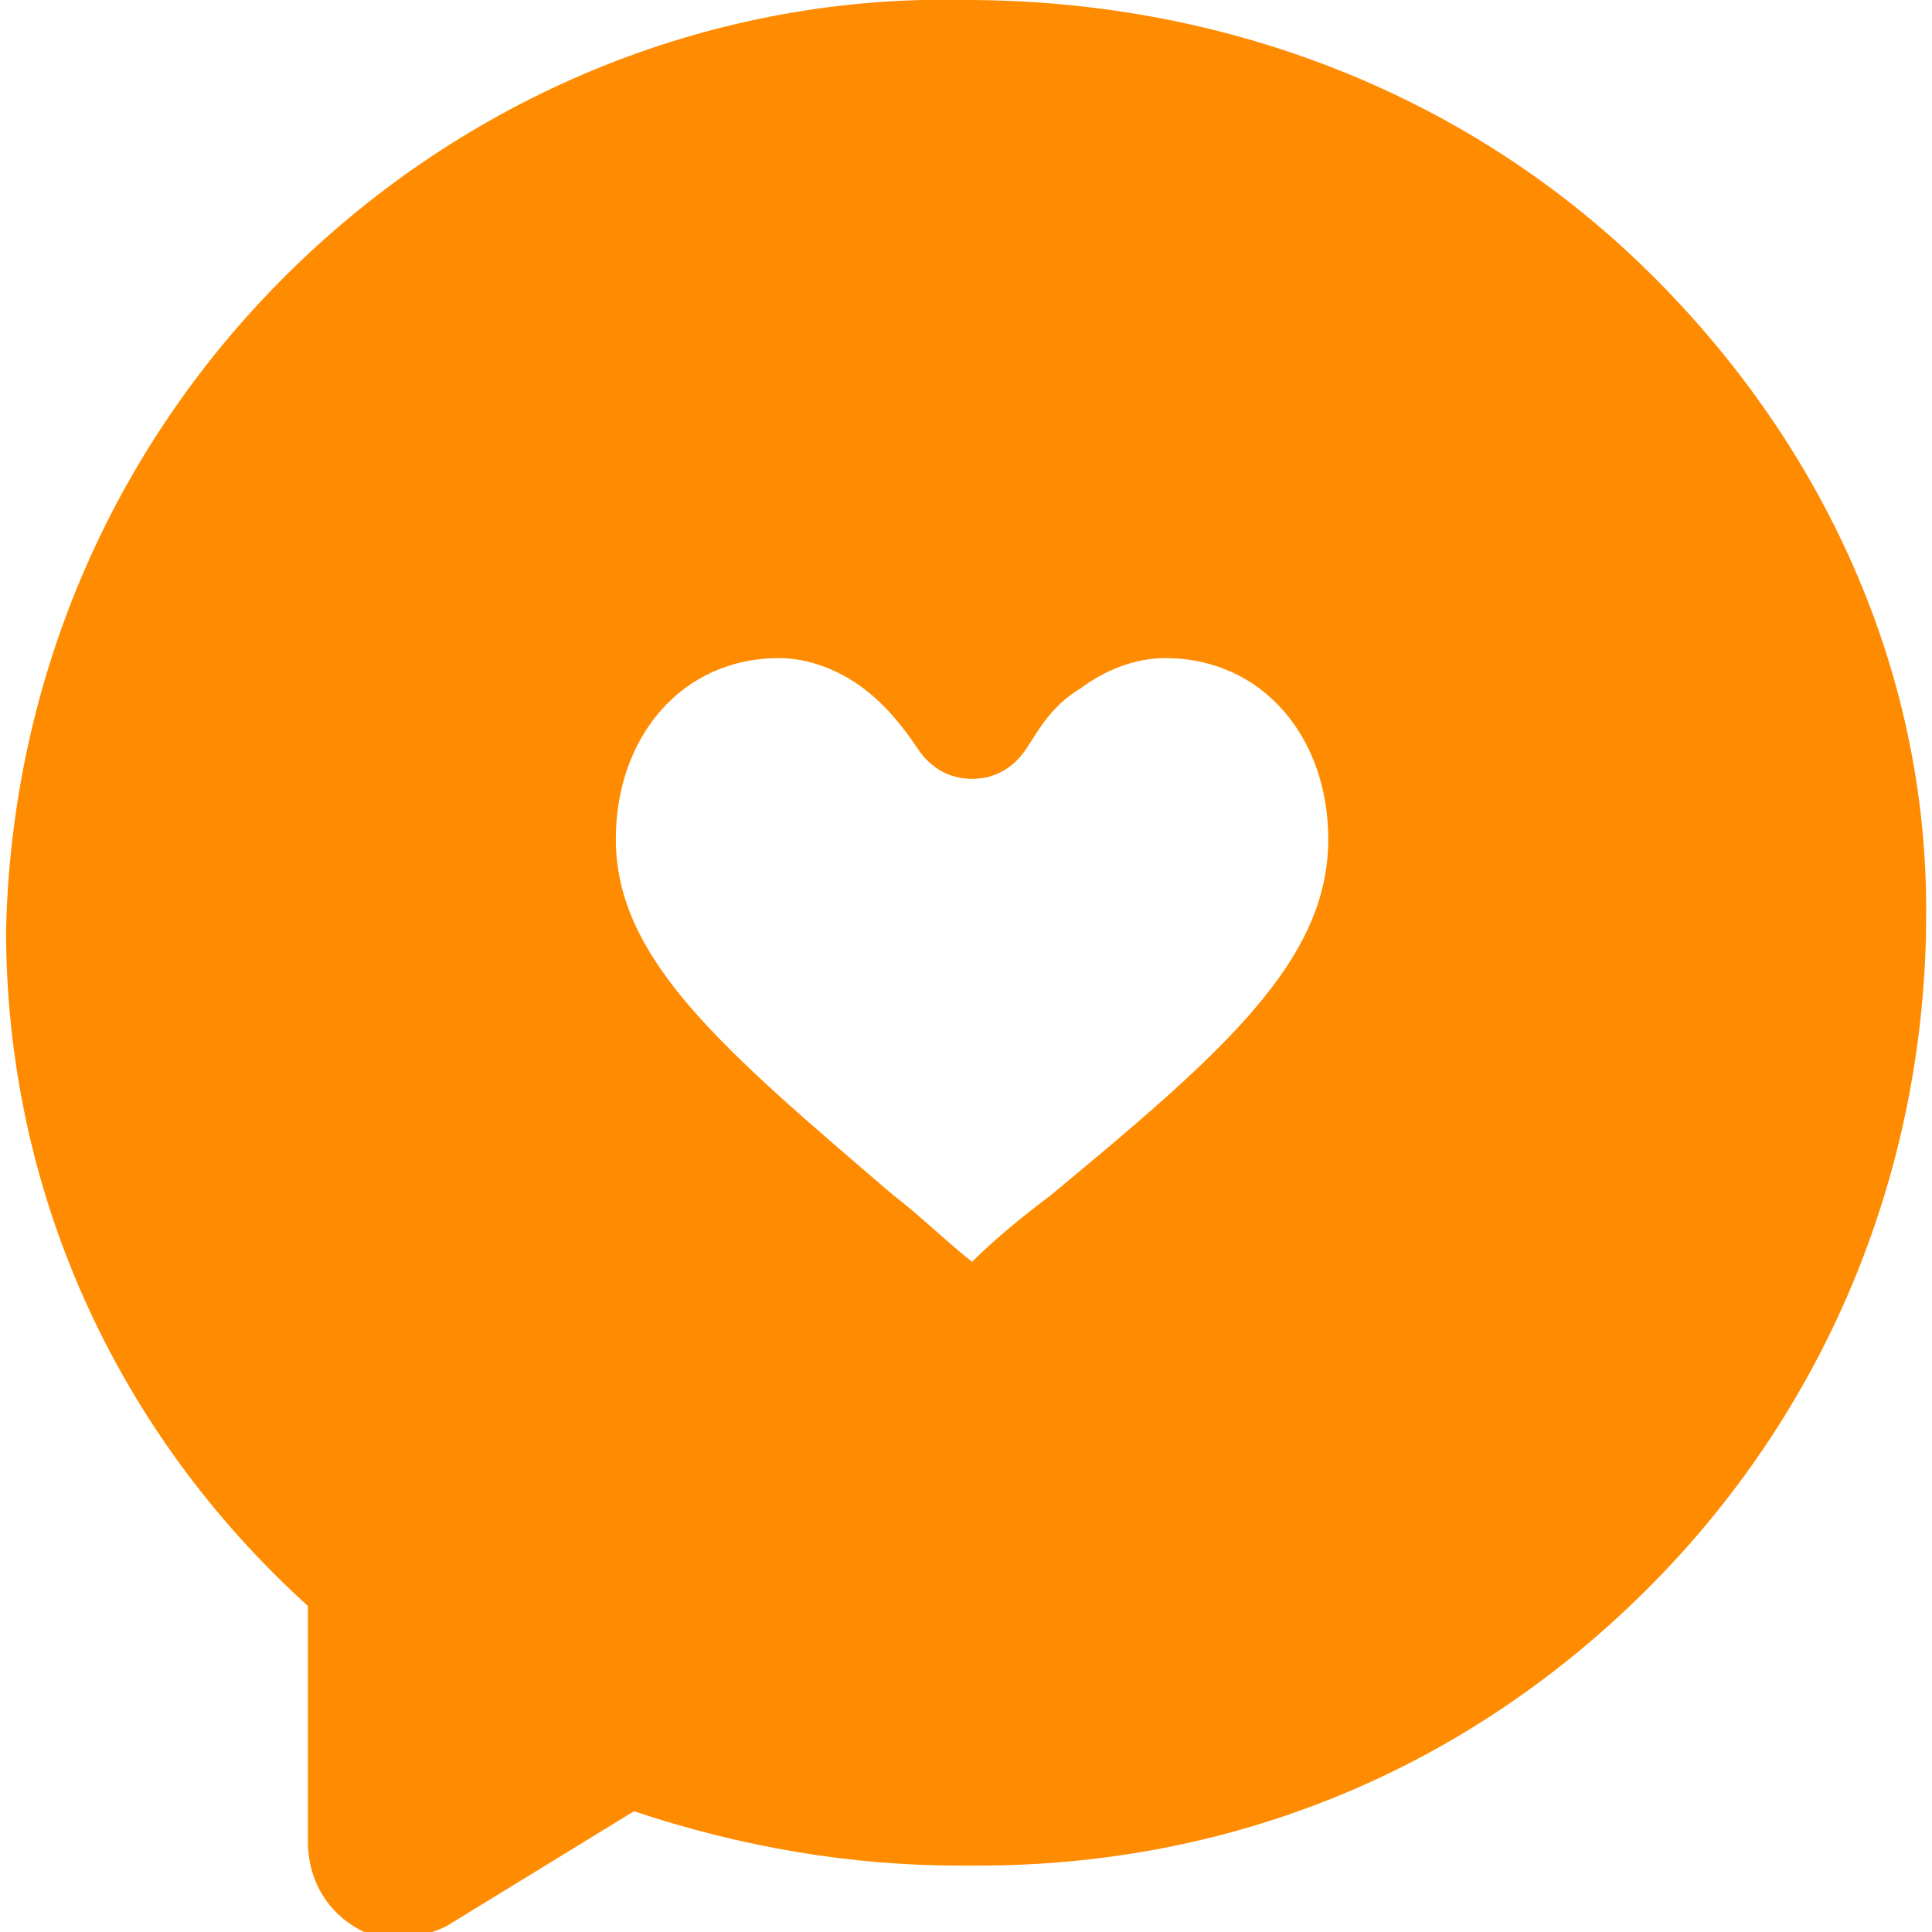 <?xml version="1.0" encoding="utf-8"?>
<!-- Generator: Adobe Illustrator 25.0.1, SVG Export Plug-In . SVG Version: 6.00 Build 0)  -->
<svg version="1.1" height="32" width="32" id="Laag_1" xmlns="http://www.w3.org/2000/svg" xmlns:xlink="http://www.w3.org/1999/xlink" x="0px" y="0px"
	 viewBox="0 0 32 32" style="enable-background:new 0 0 32 32;" xml:space="preserve">
<style type="text/css">
	.st0{fill:#FF8B00;}
</style>
<path class="st0" d="M27.2,4.4c-3-2.9-7-4.4-11.2-4.4C11.9-0.1,7.9,1.5,4.9,4.4c-3,2.9-4.7,6.8-4.8,11v0c0,4.3,1.8,8.3,5,11.2v3.9
	c0,0.8,0.5,1.4,1.2,1.6c0.1,0,0.2,0,0.3,0c0.3,0,0.6-0.1,0.8-0.2l3.1-1.9c1.8,0.6,3.6,0.9,5.4,0.9h0c0.1,0,0.2,0,0.3,0
	c4.1,0,7.9-1.5,10.9-4.4c3-2.9,4.7-6.8,4.8-11v-0.1C32,11.2,30.2,7.3,27.2,4.4z M12.9,10.9c0.5,0,1,0.2,1.4,0.5
	c0.4,0.3,0.7,0.7,0.9,1c0.2,0.3,0.5,0.5,0.9,0.5s0.7-0.2,0.9-0.5c0.2-0.3,0.4-0.7,0.9-1c0.4-0.3,0.9-0.5,1.4-0.5
	c1.6,0,2.7,1.3,2.7,3c0,2-1.7,3.5-4.6,5.9c-0.4,0.3-0.9,0.7-1.3,1.1c-0.5-0.4-0.9-0.8-1.3-1.1c-2.8-2.4-4.6-3.9-4.6-5.9
	C10.2,12.2,11.3,10.9,12.9,10.9z"/>
</svg>
